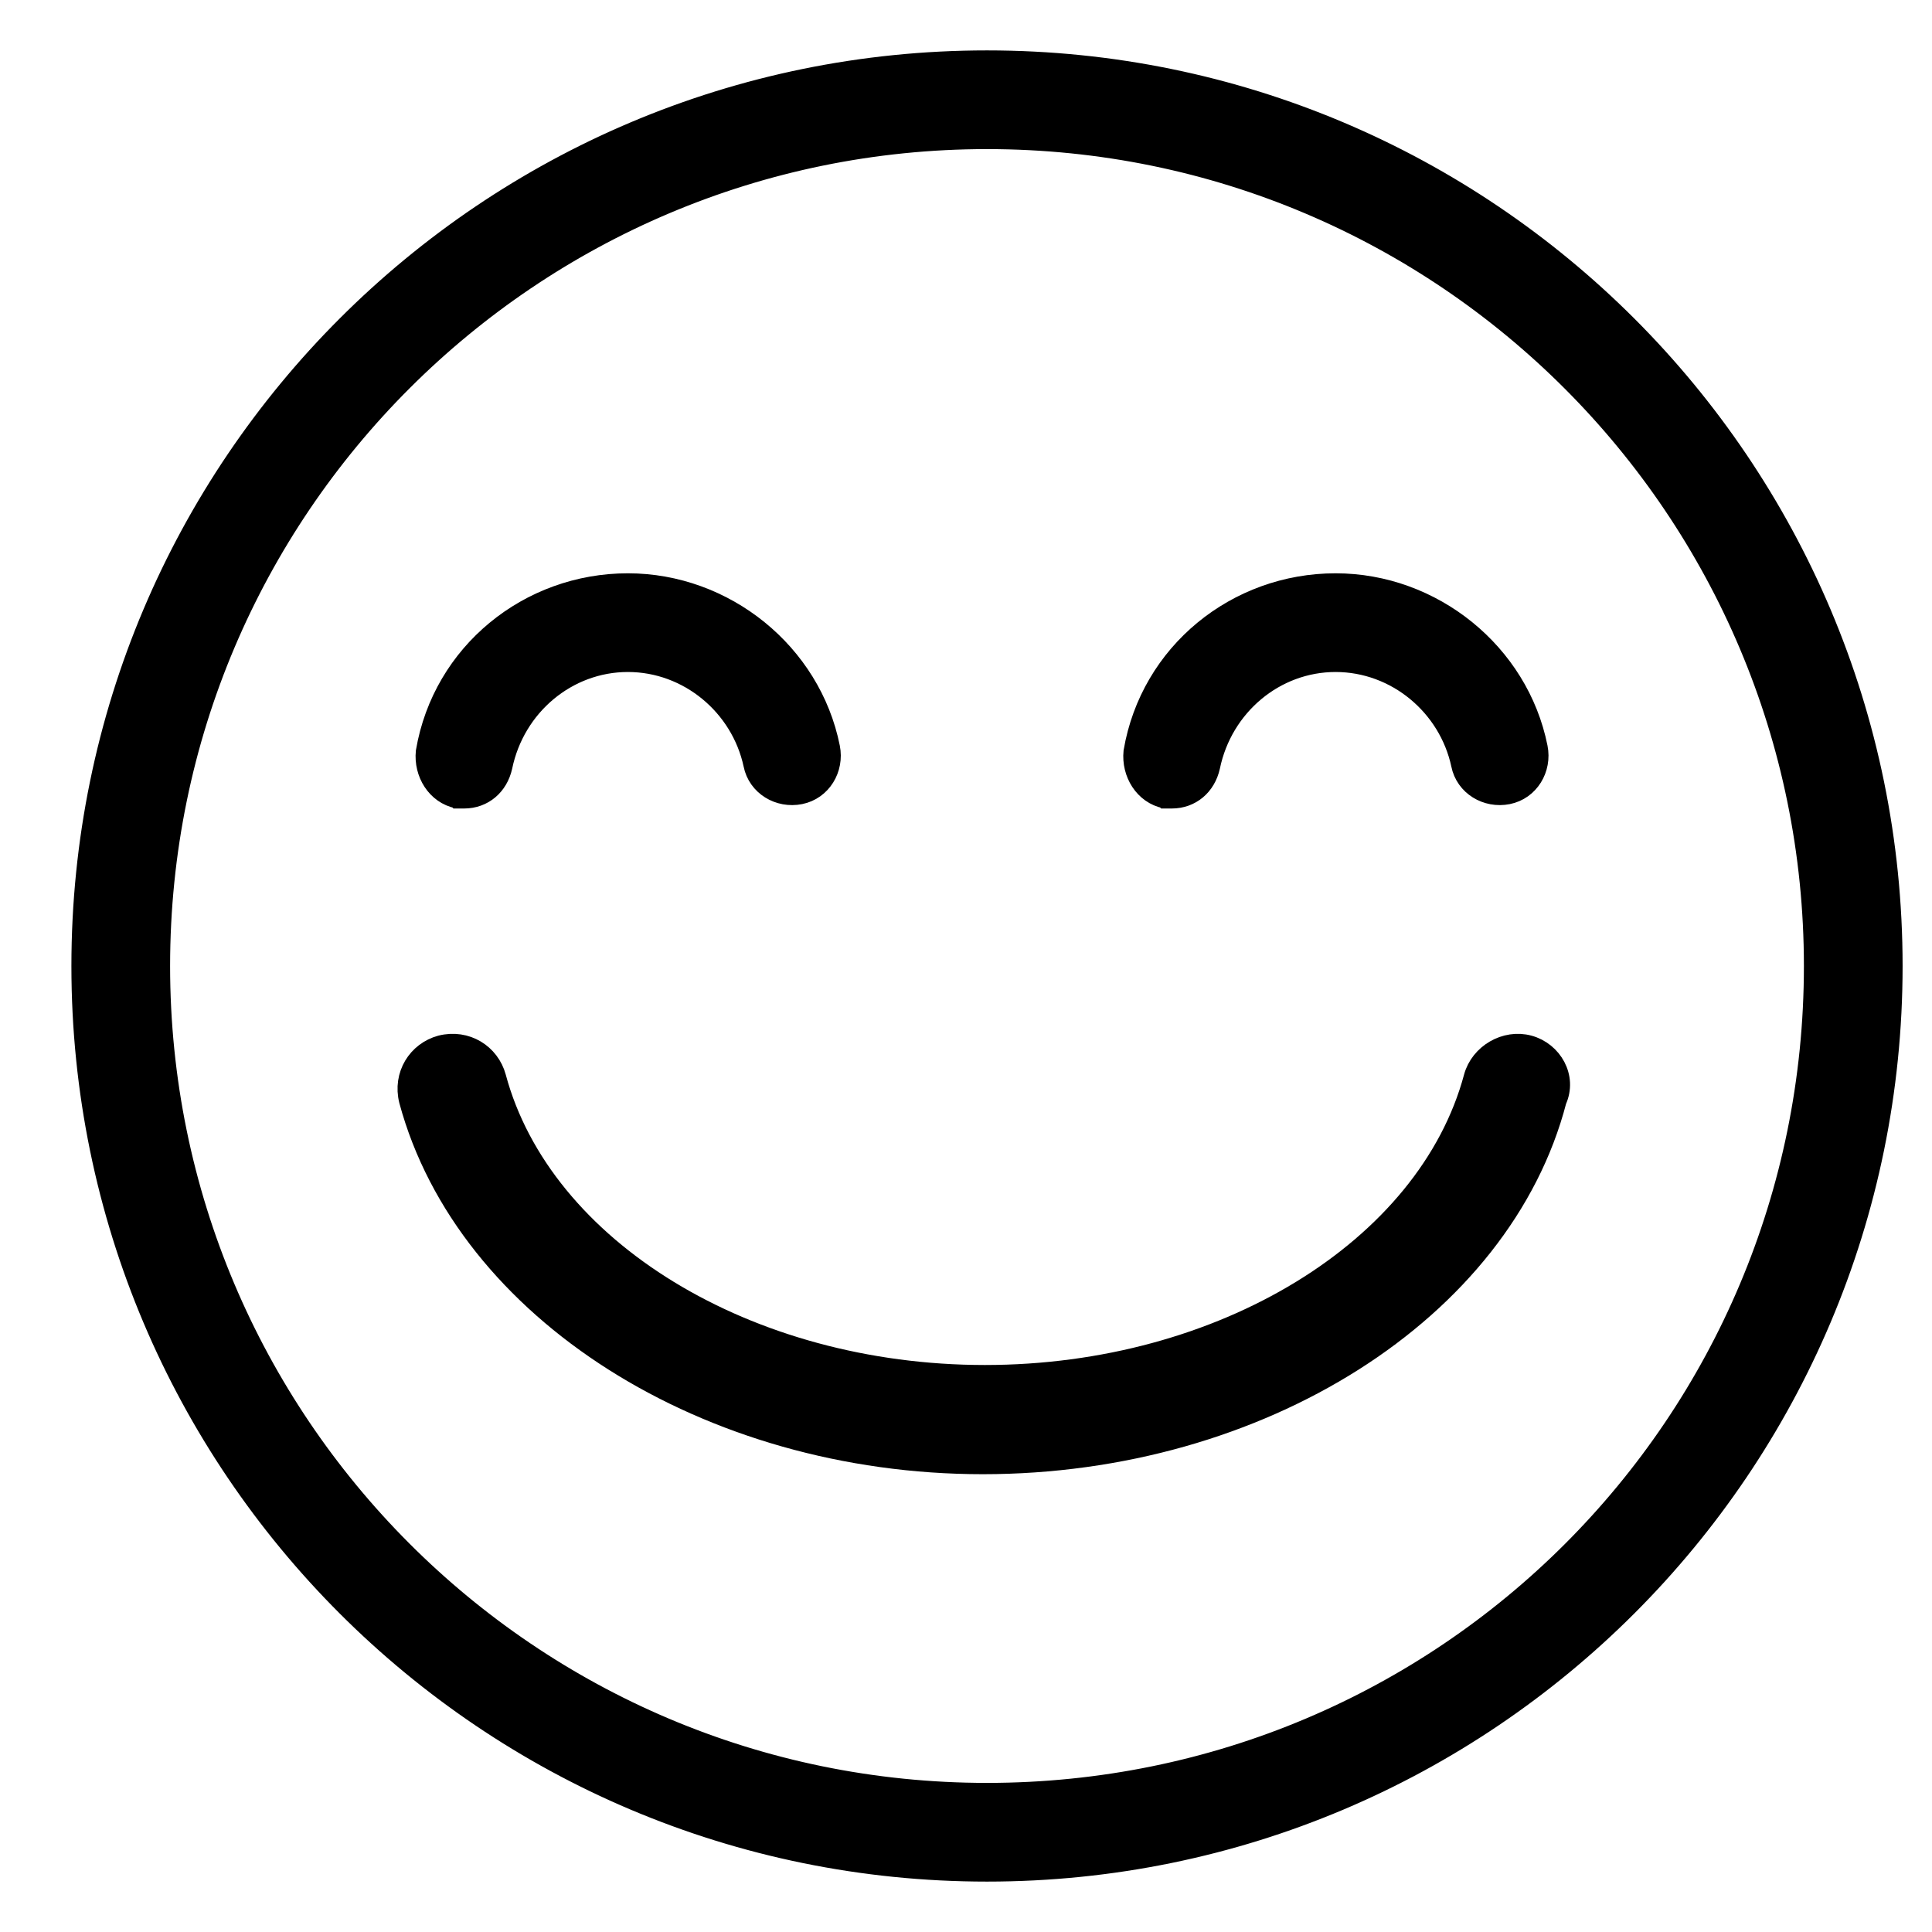 <?xml version="1.0" encoding="iso-8859-1"?>
<svg version="1.1" xmlns="http://www.w3.org/2000/svg" xml:space="preserve" viewBox="0 0 92 92" x="0px" y="0px" style="enable-background:new 0 0 92 92;">
 <g>
  <g stroke="null" id="svg_1">
   <path stroke="null" id="svg_2" d="m47,2.9c-23.8,0 -43.1,19.3 -43.1,43.1c0,23.8 19.3,43.1 43.1,43.1c23.8,0 43.1,-19.3 43.1,-43.1c0,-23.8 -19.3,-43.1 -43.1,-43.1zm0,82.5c-21.8,0 -39.4,-17.7 -39.4,-39.4c0,-21.8 17.7,-39.4 39.4,-39.4c21.8,0 39.4,17.7 39.4,39.4c0,21.8 -17.6,39.4 -39.4,39.4z"/>
   <path stroke="null" id="svg_3" d="m21.8,38c0.1,0 0.2,0 0.3,0c0.9,0 1.6,-0.6 1.8,-1.5c0.6,-2.9 3.1,-5 6,-5c2.9,0 5.4,2.1 6,4.9c0.2,1 1.2,1.6 2.2,1.4c1,-0.2 1.6,-1.2 1.4,-2.2c-0.9,-4.5 -5,-7.8 -9.6,-7.8c-4.7,0 -8.8,3.3 -9.6,8c-0.1,1 0.5,2 1.5,2.2z"/>
   <path stroke="null" id="svg_4" d="m55.5,38c0.1,0 0.2,0 0.3,0c0.9,0 1.6,-0.6 1.8,-1.5c0.6,-2.9 3.1,-5 6,-5c2.9,0 5.4,2.1 6,4.9c0.2,1 1.2,1.6 2.2,1.4c1,-0.2 1.6,-1.2 1.4,-2.2c-0.9,-4.5 -5,-7.8 -9.6,-7.8c-4.7,0 -8.8,3.3 -9.6,8c-0.1,1 0.5,2 1.5,2.2z"/>
   <path stroke="null" id="svg_5" d="m72.8,49.8c-1.1,-0.3 -2.3,0.4 -2.6,1.5c-2.2,8.2 -12,14.2 -23.3,14.2c-11.3,0 -21.1,-6 -23.3,-14.2c-0.3,-1.1 -1.4,-1.8 -2.6,-1.5c-1.1,0.3 -1.8,1.4 -1.5,2.6c2.7,10 14.2,17.3 27.3,17.3c13.2,0 24.7,-7.3 27.3,-17.3c0.5,-1.1 -0.2,-2.3 -1.3,-2.6z"/>
  </g>
 </g>
</svg>